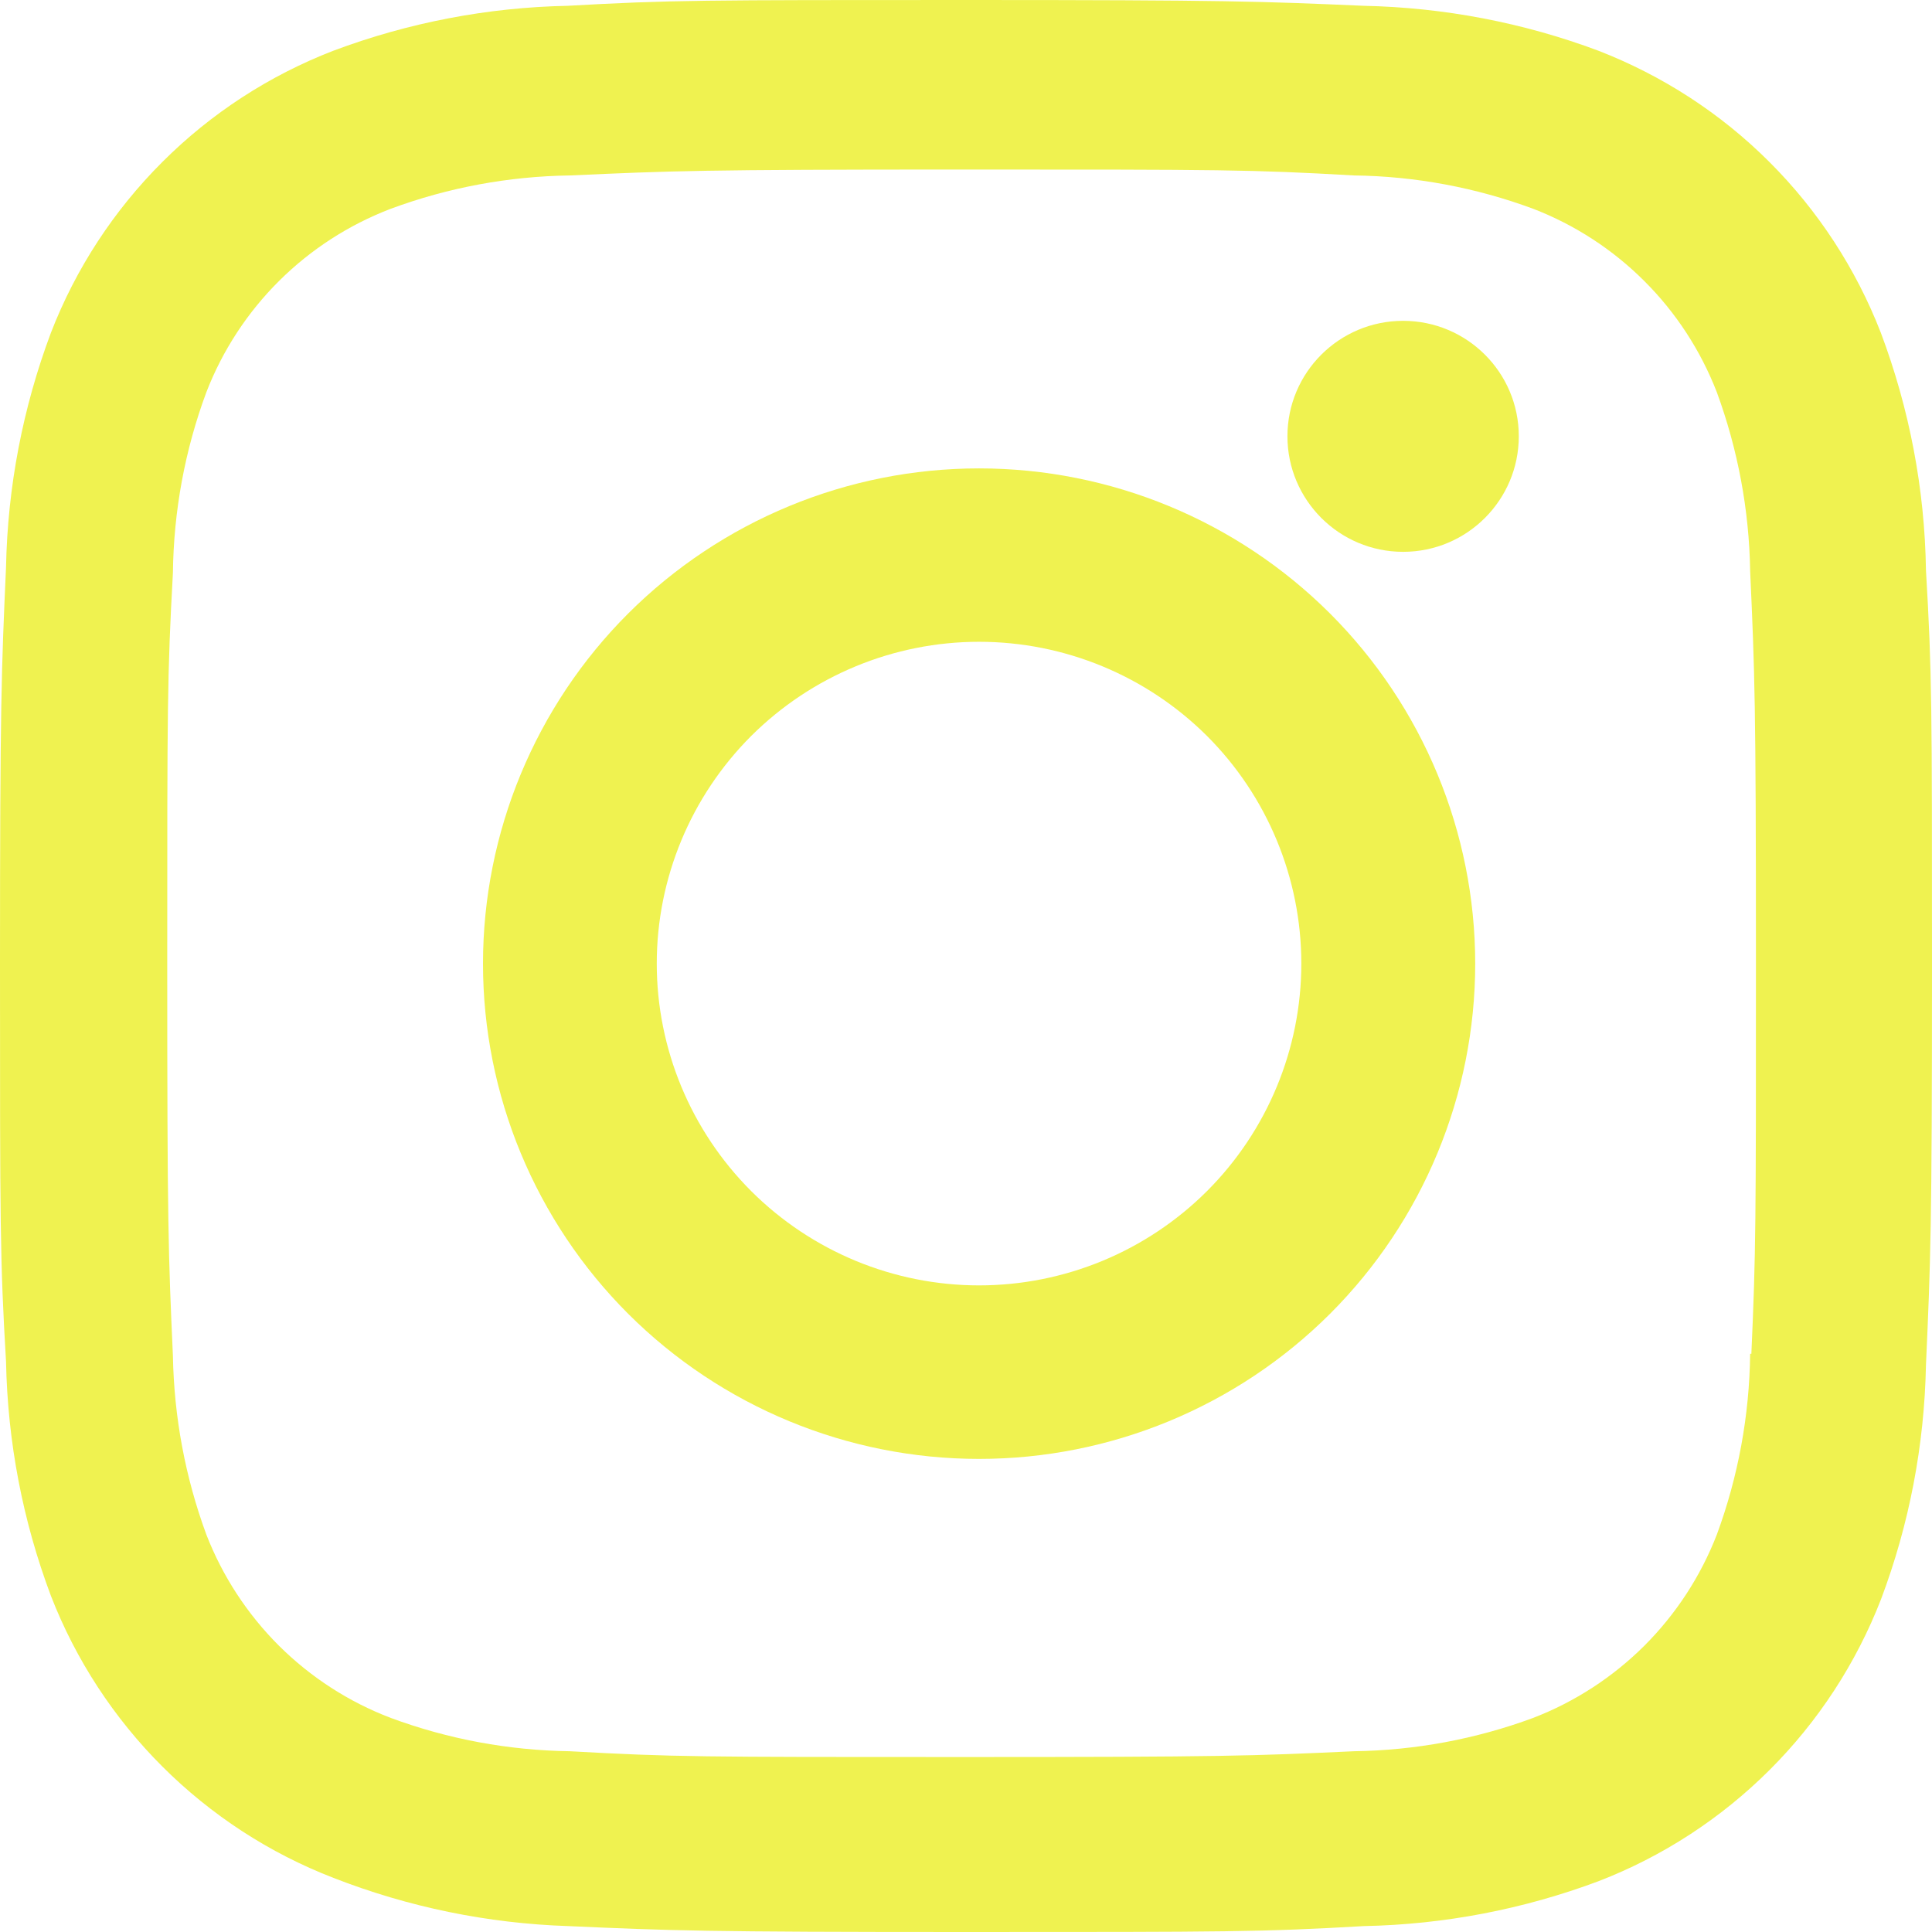 <svg width="16" height="16" viewBox="0 0 16 16" fill="none" xmlns="http://www.w3.org/2000/svg">
<path d="M8.108 3.879C7.019 3.879 5.974 4.311 5.203 5.08C4.433 5.849 4 6.893 4 7.981C4 9.068 4.433 10.112 5.203 10.881C5.974 11.65 7.019 12.082 8.108 12.082C9.198 12.082 10.243 11.65 11.014 10.881C11.784 10.112 12.217 9.068 12.217 7.981C12.217 6.893 11.784 5.849 11.014 5.08C10.243 4.311 9.198 3.879 8.108 3.879ZM8.108 10.645C7.401 10.645 6.722 10.364 6.221 9.864C5.721 9.364 5.439 8.686 5.439 7.98C5.439 7.273 5.721 6.595 6.221 6.095C6.722 5.596 7.401 5.315 8.108 5.315C8.816 5.315 9.495 5.596 9.996 6.095C10.496 6.595 10.777 7.273 10.777 7.98C10.777 8.686 10.496 9.364 9.996 9.864C9.495 10.364 8.816 10.645 8.108 10.645Z" fill="#EFF250"/>
<path d="M11.62 4.57C12.149 4.57 12.578 4.141 12.578 3.613C12.578 3.085 12.149 2.657 11.62 2.657C11.091 2.657 10.662 3.085 10.662 3.613C10.662 4.141 11.091 4.57 11.62 4.57Z" fill="#EFF250"/>
<path d="M15.576 2.755C15.37 2.225 15.056 1.743 14.653 1.341C14.251 0.939 13.768 0.626 13.237 0.42C12.615 0.187 11.958 0.062 11.294 0.048C10.439 0.011 10.168 0 7.998 0C5.829 0 5.55 -9.31323e-08 4.702 0.048C4.039 0.061 3.382 0.187 2.761 0.42C2.23 0.625 1.747 0.939 1.345 1.341C0.942 1.743 0.627 2.225 0.422 2.755C0.189 3.376 0.063 4.032 0.05 4.695C0.012 5.548 0 5.819 0 7.986C0 10.152 -7.45058e-09 10.428 0.05 11.277C0.063 11.941 0.188 12.595 0.422 13.217C0.628 13.747 0.943 14.229 1.346 14.631C1.749 15.033 2.231 15.347 2.762 15.552C3.382 15.794 4.039 15.929 4.704 15.951C5.559 15.989 5.83 16 8 16C10.17 16 10.448 16 11.296 15.951C11.96 15.938 12.617 15.812 13.239 15.579C13.77 15.374 14.252 15.06 14.655 14.658C15.058 14.256 15.372 13.774 15.578 13.244C15.812 12.623 15.937 11.968 15.95 11.305C15.988 10.451 16 10.181 16 8.013C16 5.846 16 5.571 15.95 4.722C15.94 4.05 15.813 3.385 15.576 2.755ZM14.494 11.211C14.488 11.723 14.395 12.229 14.218 12.709C14.084 13.054 13.88 13.367 13.618 13.629C13.356 13.89 13.042 14.094 12.697 14.227C12.221 14.403 11.72 14.496 11.213 14.503C10.369 14.542 10.131 14.551 7.966 14.551C5.8 14.551 5.579 14.551 4.719 14.503C4.212 14.496 3.711 14.403 3.236 14.227C2.889 14.095 2.574 13.891 2.311 13.63C2.048 13.368 1.843 13.054 1.709 12.709C1.534 12.234 1.441 11.734 1.432 11.228C1.394 10.386 1.385 10.148 1.385 7.987C1.385 5.825 1.385 5.604 1.432 4.744C1.438 4.233 1.531 3.727 1.709 3.248C1.98 2.548 2.535 1.997 3.236 1.729C3.711 1.553 4.212 1.46 4.719 1.453C5.564 1.415 5.801 1.404 7.966 1.404C10.132 1.404 10.354 1.404 11.213 1.453C11.72 1.459 12.222 1.553 12.697 1.729C13.042 1.862 13.356 2.066 13.618 2.328C13.88 2.589 14.084 2.903 14.218 3.248C14.392 3.722 14.486 4.223 14.494 4.728C14.532 5.572 14.542 5.809 14.542 7.971C14.542 10.132 14.542 10.364 14.504 11.212L14.494 11.211Z" fill="#EFF250"/>
</svg>
